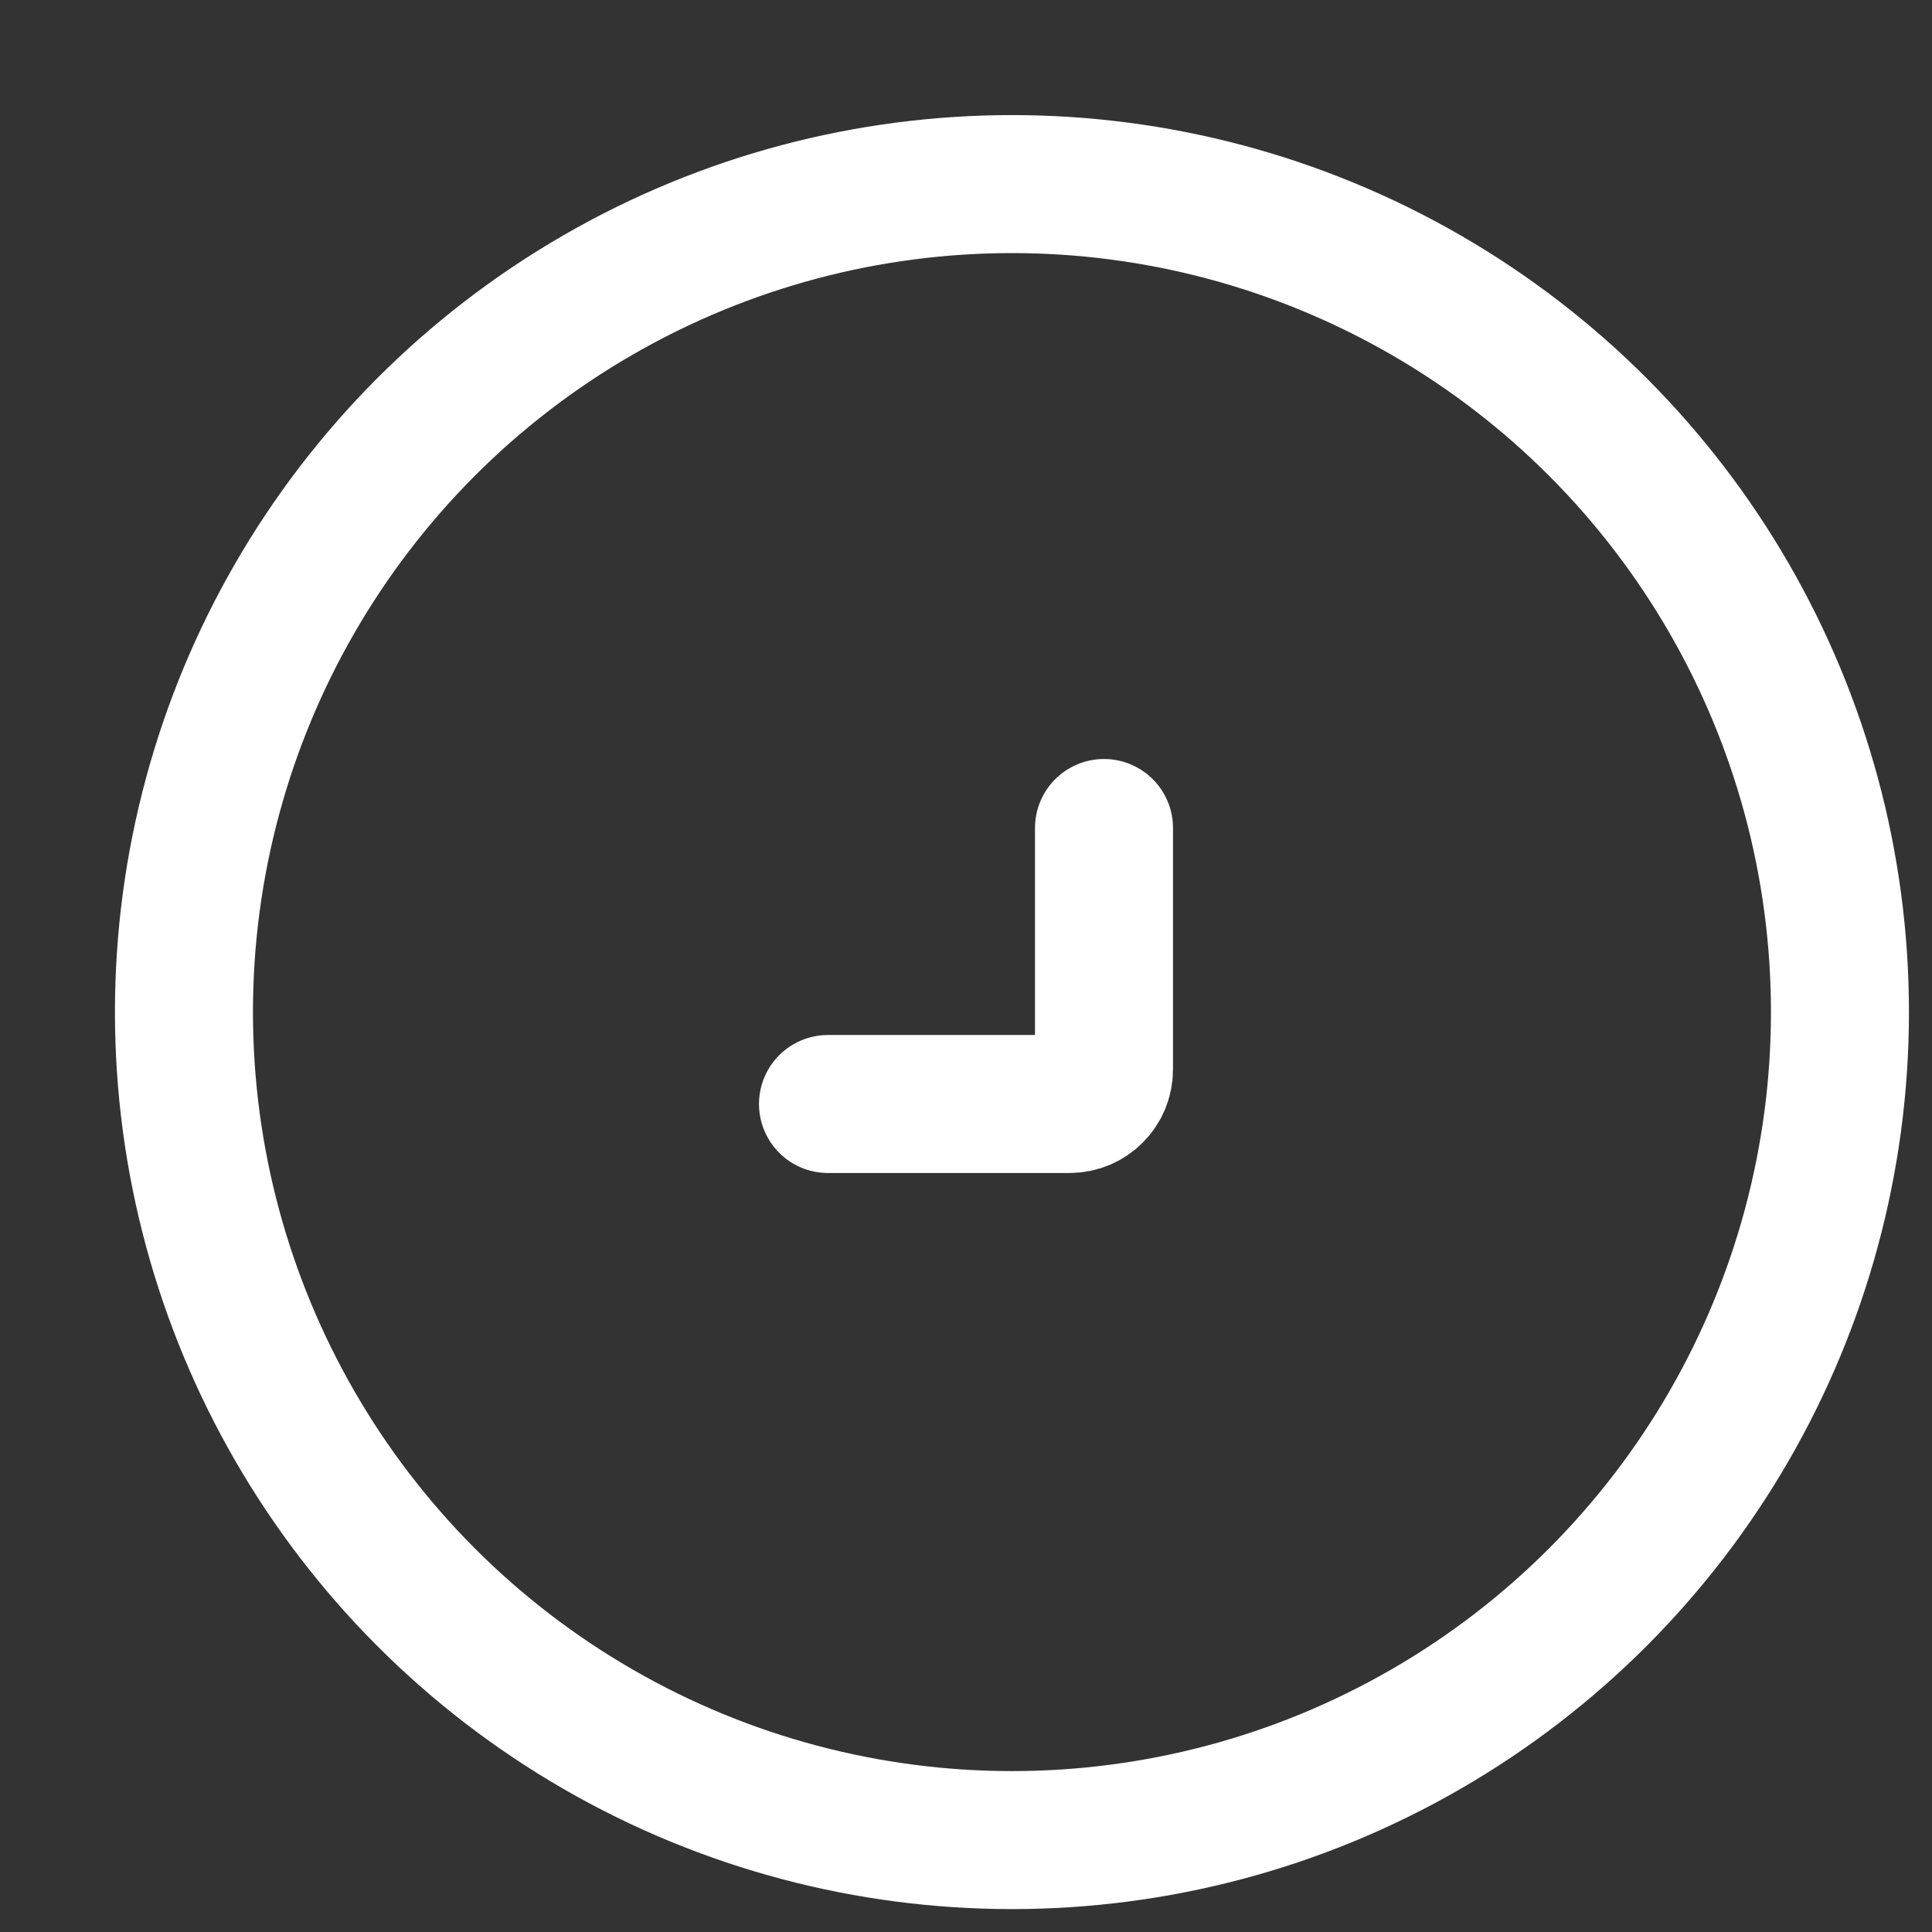 <svg width="14" height="14" viewBox="0 0 14 14" fill="none" xmlns="http://www.w3.org/2000/svg">
<rect x="0" y="0" width="14" height="14" fill="#333333" stroke="none"/>
<circle cx="7.333" cy="7.334" r="6" stroke="white"/>
<path d="M6 8H7.75C7.888 8 8 7.888 8 7.75V6" stroke="white" stroke-linecap="round"/>
</svg>
